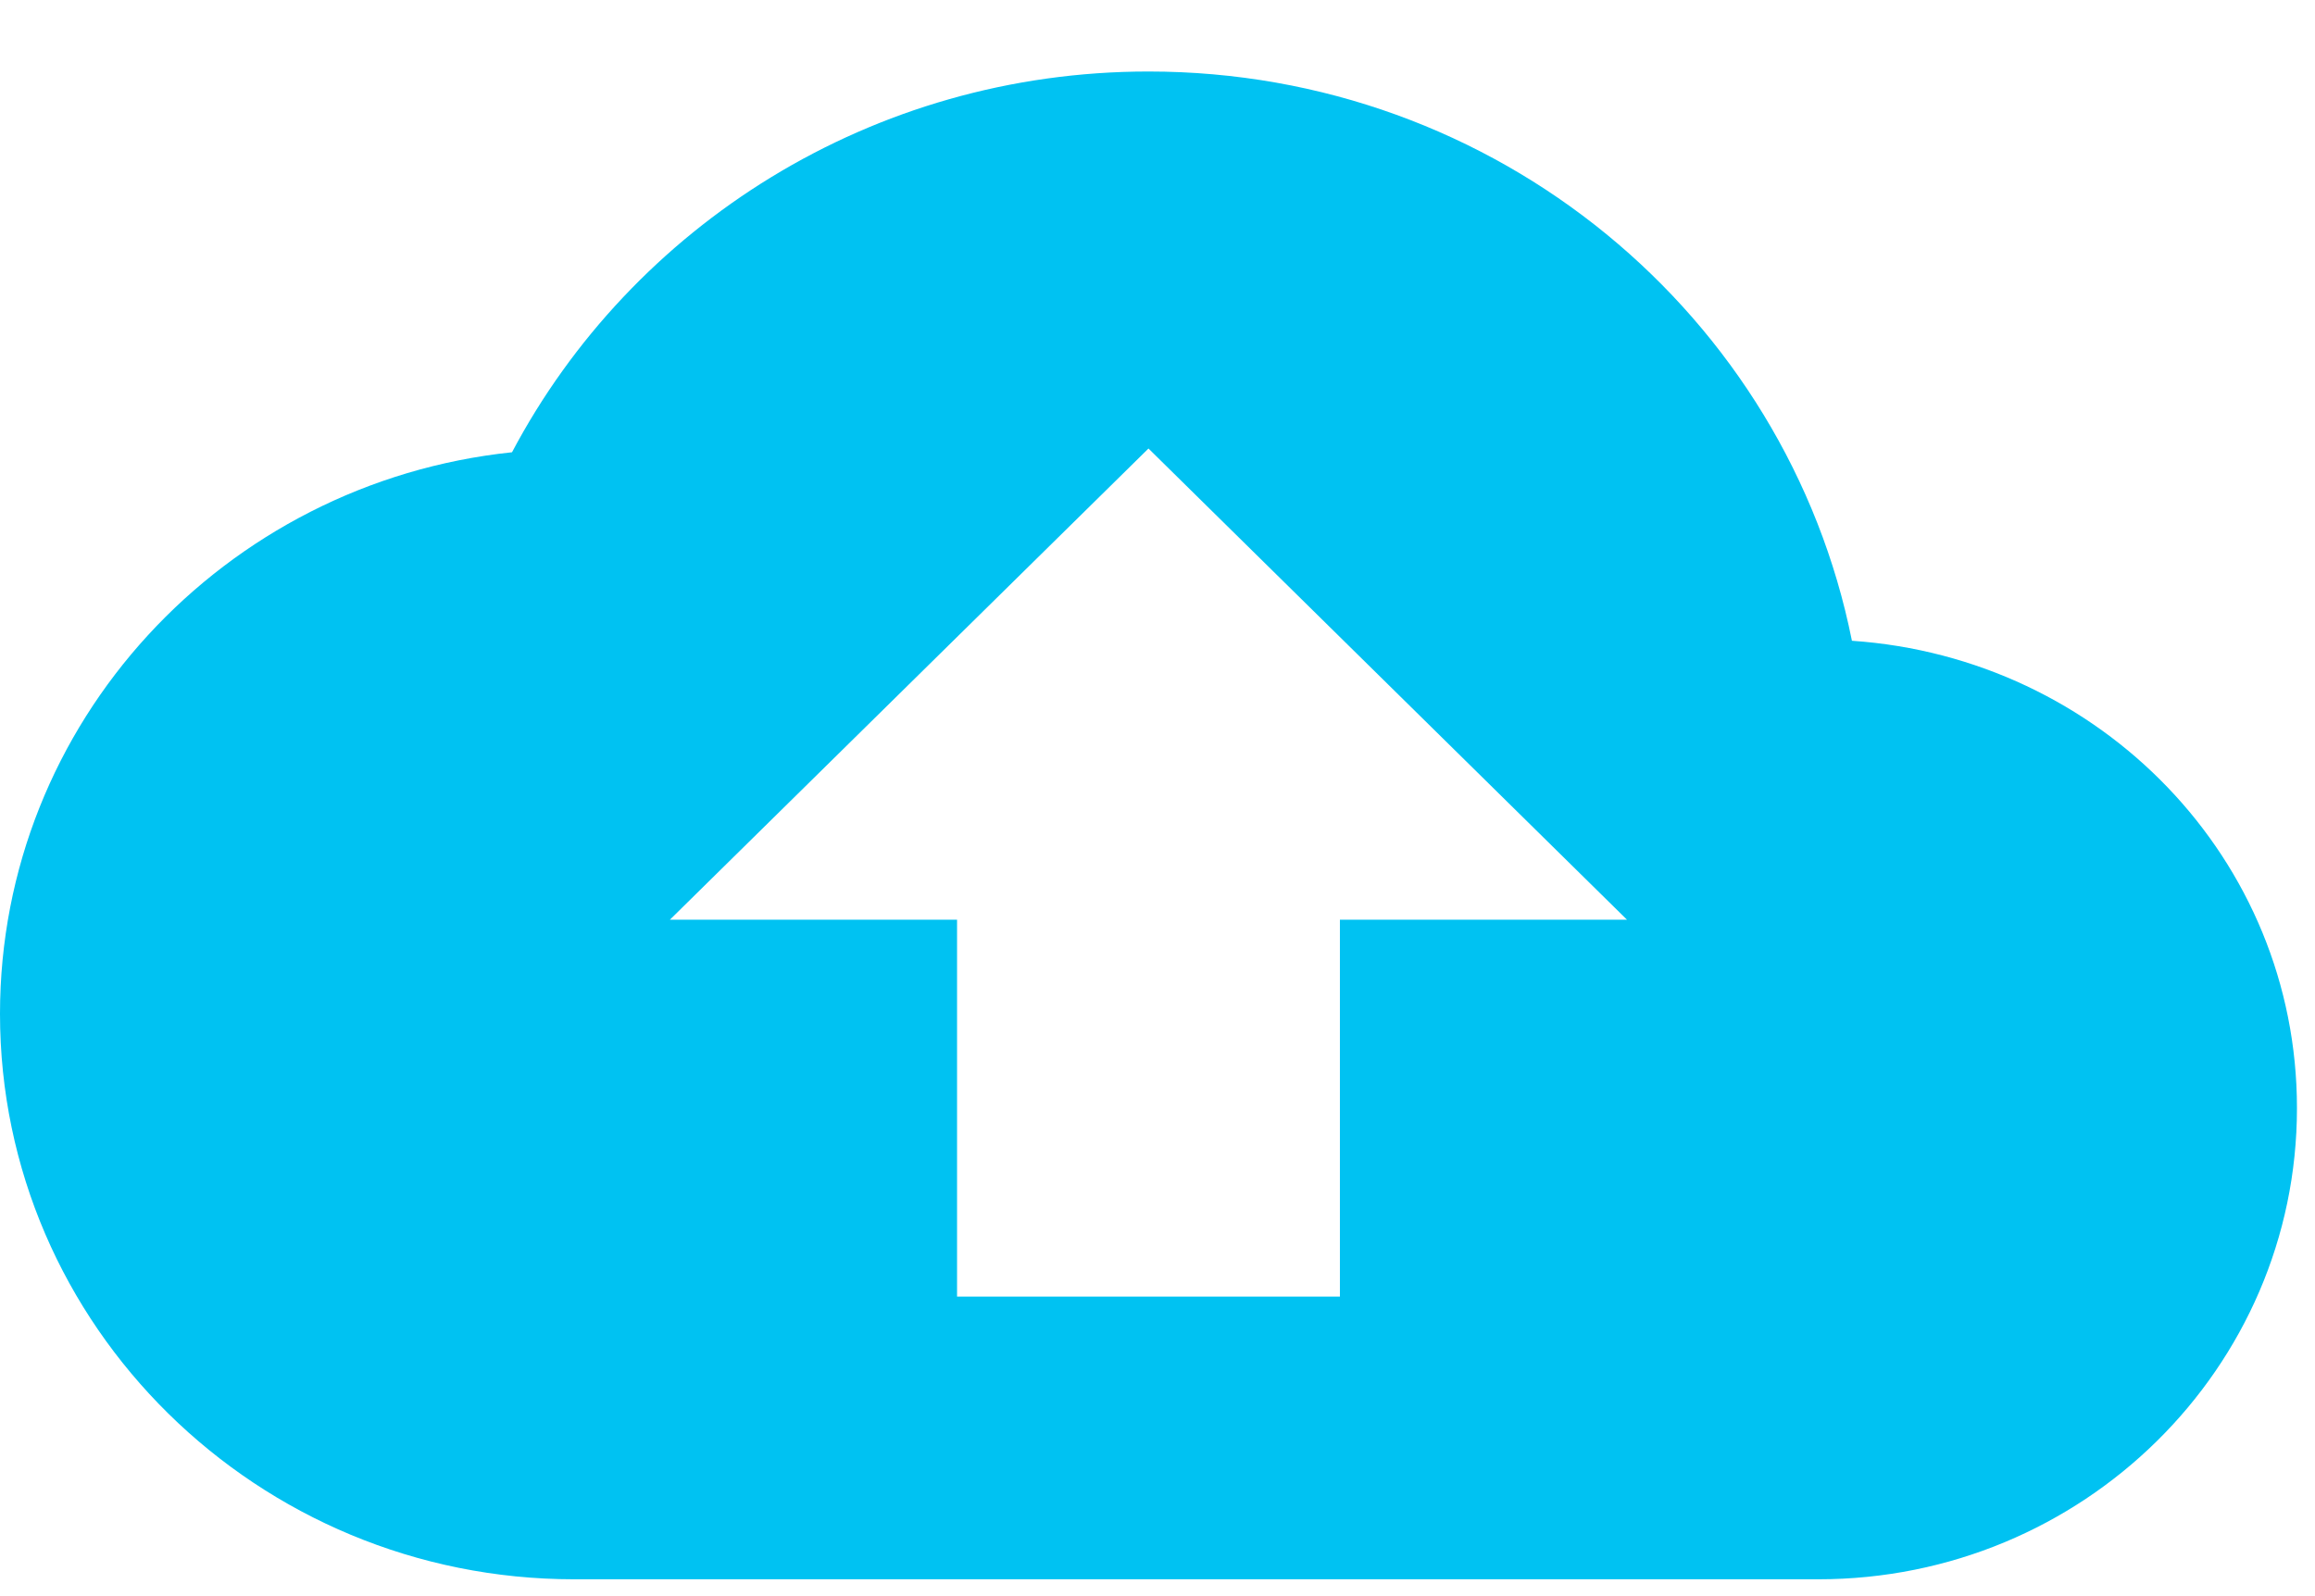 <svg width="29" height="20" viewBox="0 0 29 20" fill="none" xmlns="http://www.w3.org/2000/svg">
<path d="M23.199 8.029C22.384 3.955 18.751 0.896 14.387 0.896C10.922 0.896 7.913 2.833 6.414 5.667C2.805 6.045 0 9.056 0 12.704C0 16.613 3.225 19.789 7.193 19.789H22.779C26.088 19.789 28.774 17.144 28.774 13.885C28.774 10.768 26.316 8.241 23.199 8.029ZM16.785 11.524V16.247H11.989V11.524H8.392L14.387 5.62L20.381 11.524H16.785Z" fill="#00C2F2"/>
</svg>
